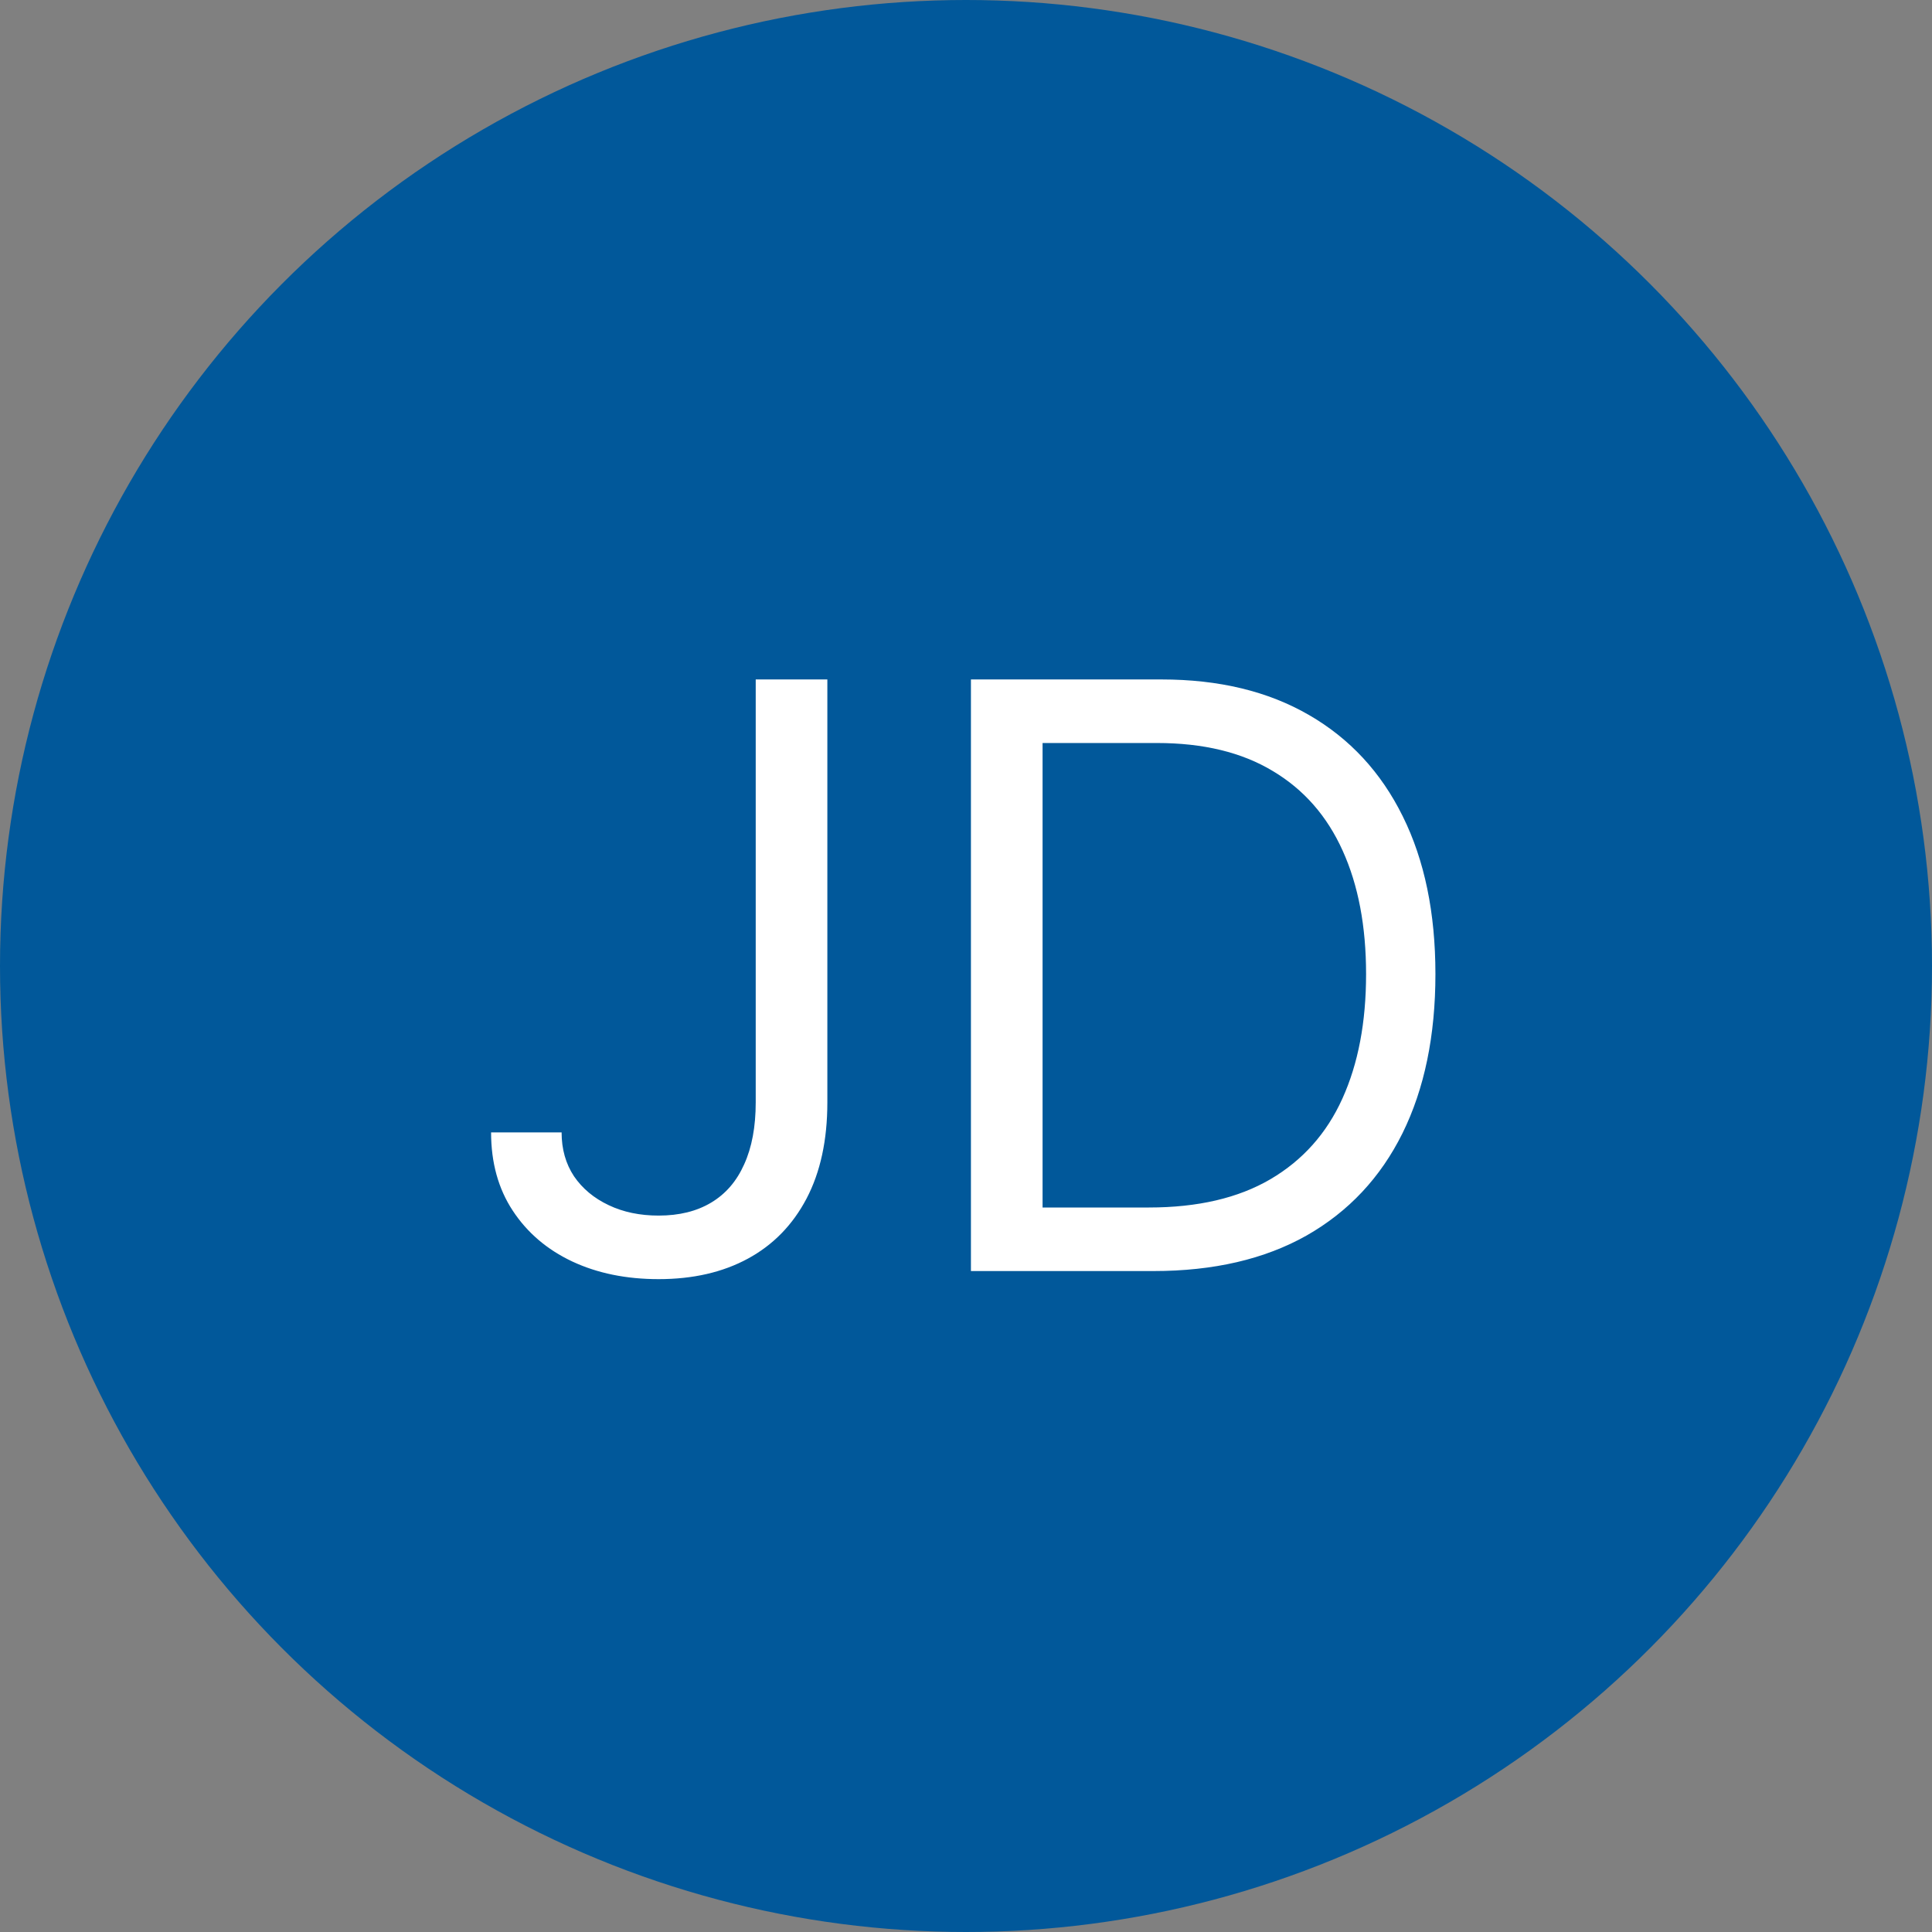 <svg width="38" height="38" viewBox="0 0 38 38" fill="none" xmlns="http://www.w3.org/2000/svg">
<rect x="0" y="0" width="38" height="38" fill="#808080" stroke="none"/>
<circle cx="19" cy="19" r="19" fill="#01589A"/>
<path d="M14.864 13.364H16.273V21.682C16.273 22.424 16.136 23.055 15.864 23.574C15.591 24.093 15.206 24.487 14.71 24.756C14.214 25.025 13.629 25.159 12.954 25.159C12.318 25.159 11.752 25.044 11.256 24.812C10.759 24.578 10.369 24.244 10.085 23.812C9.801 23.381 9.659 22.867 9.659 22.273H11.046C11.046 22.602 11.127 22.89 11.29 23.136C11.456 23.379 11.684 23.568 11.972 23.704C12.259 23.841 12.587 23.909 12.954 23.909C13.36 23.909 13.704 23.824 13.989 23.653C14.273 23.483 14.489 23.233 14.636 22.903C14.788 22.57 14.864 22.163 14.864 21.682V13.364ZM22.688 25H19.097V13.364H22.847C23.975 13.364 24.941 13.597 25.744 14.062C26.547 14.525 27.163 15.189 27.591 16.057C28.019 16.921 28.233 17.954 28.233 19.159C28.233 20.371 28.017 21.415 27.585 22.29C27.153 23.161 26.525 23.831 25.699 24.301C24.873 24.767 23.869 25 22.688 25ZM20.506 23.75H22.597C23.559 23.75 24.356 23.564 24.989 23.193C25.621 22.822 26.093 22.294 26.403 21.608C26.714 20.922 26.869 20.106 26.869 19.159C26.869 18.22 26.716 17.411 26.409 16.733C26.102 16.051 25.644 15.528 25.034 15.165C24.424 14.797 23.665 14.614 22.756 14.614H20.506V23.75Z" fill="white"/>
</svg>
